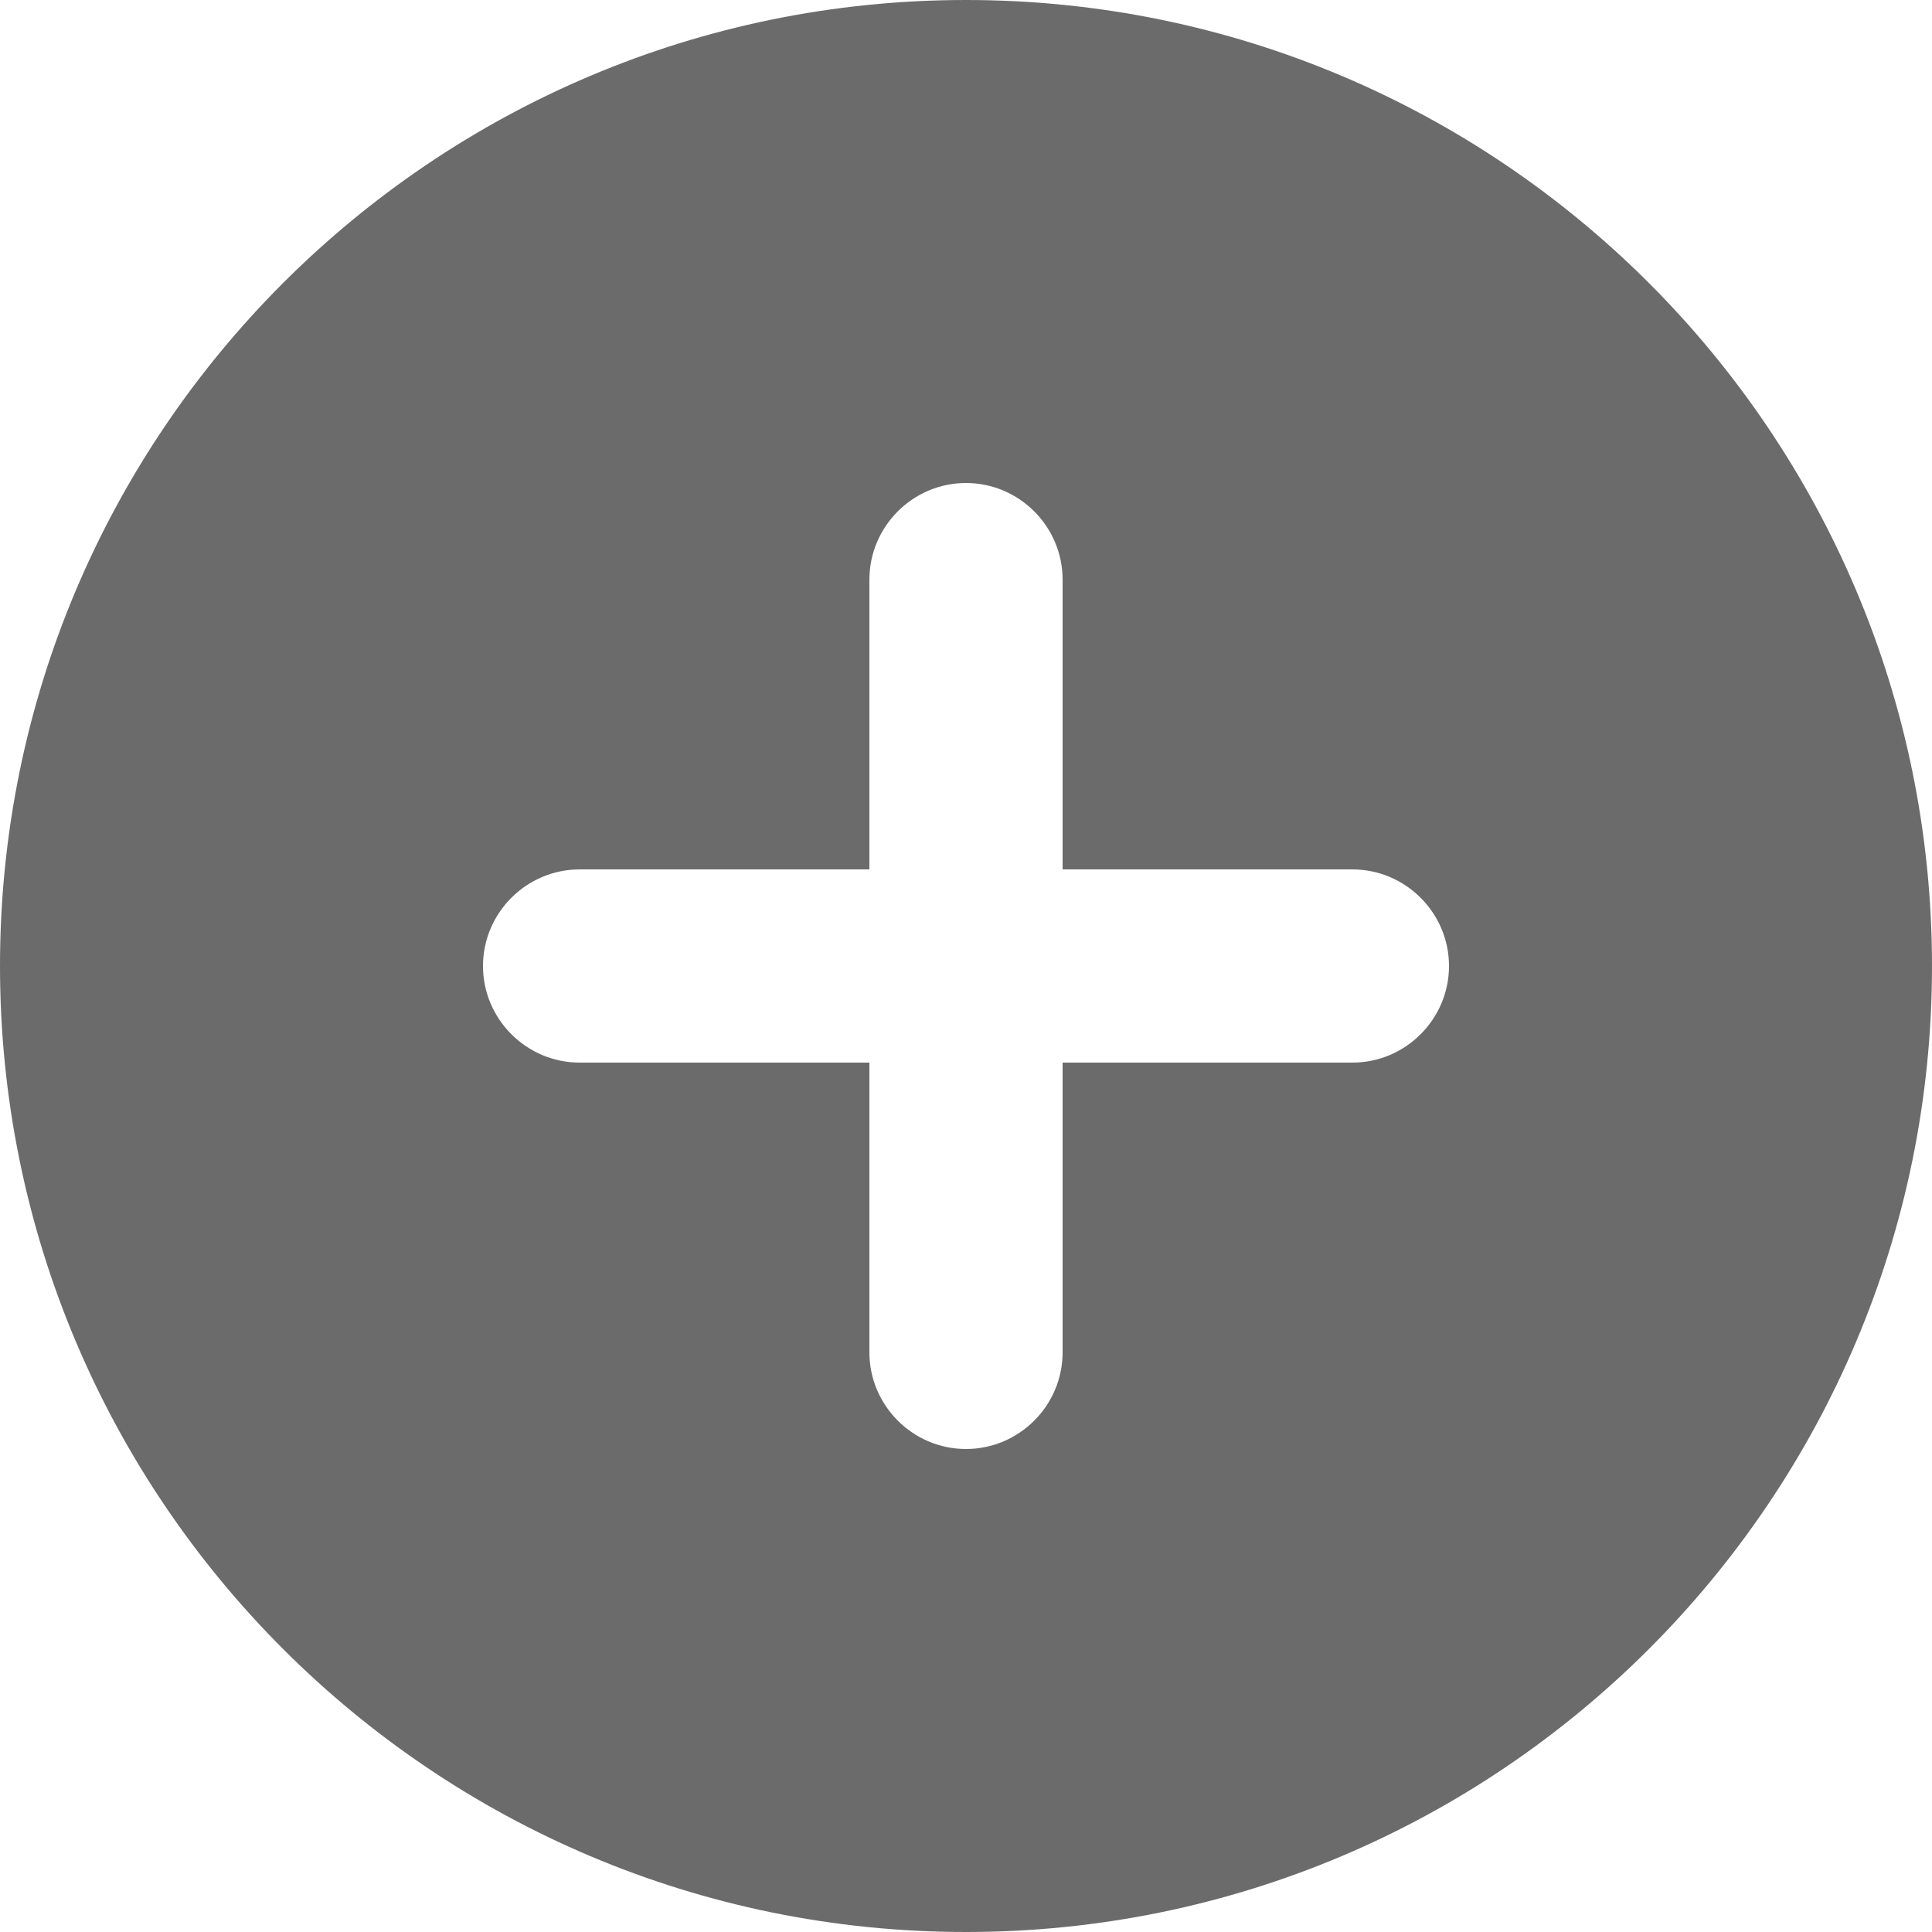 <svg width="16" height="16" viewBox="0 0 16 16" fill="none" xmlns="http://www.w3.org/2000/svg">
<path d="M8 0C3.584 0 0 3.584 0 8C0 12.416 3.584 16 8 16C12.416 16 16 12.416 16 8C16 3.584 12.416 0 8 0ZM11.2 8.8H8.8V11.2C8.8 11.64 8.44 12 8 12C7.56 12 7.2 11.64 7.2 11.2V8.8H4.8C4.36 8.8 4 8.44 4 8C4 7.56 4.36 7.2 4.8 7.2H7.2V4.8C7.2 4.36 7.56 4 8 4C8.44 4 8.8 4.36 8.8 4.8V7.2H11.2C11.64 7.2 12 7.56 12 8C12 8.44 11.64 8.8 11.2 8.8Z" fill="#6B6B6C"/>
</svg>
